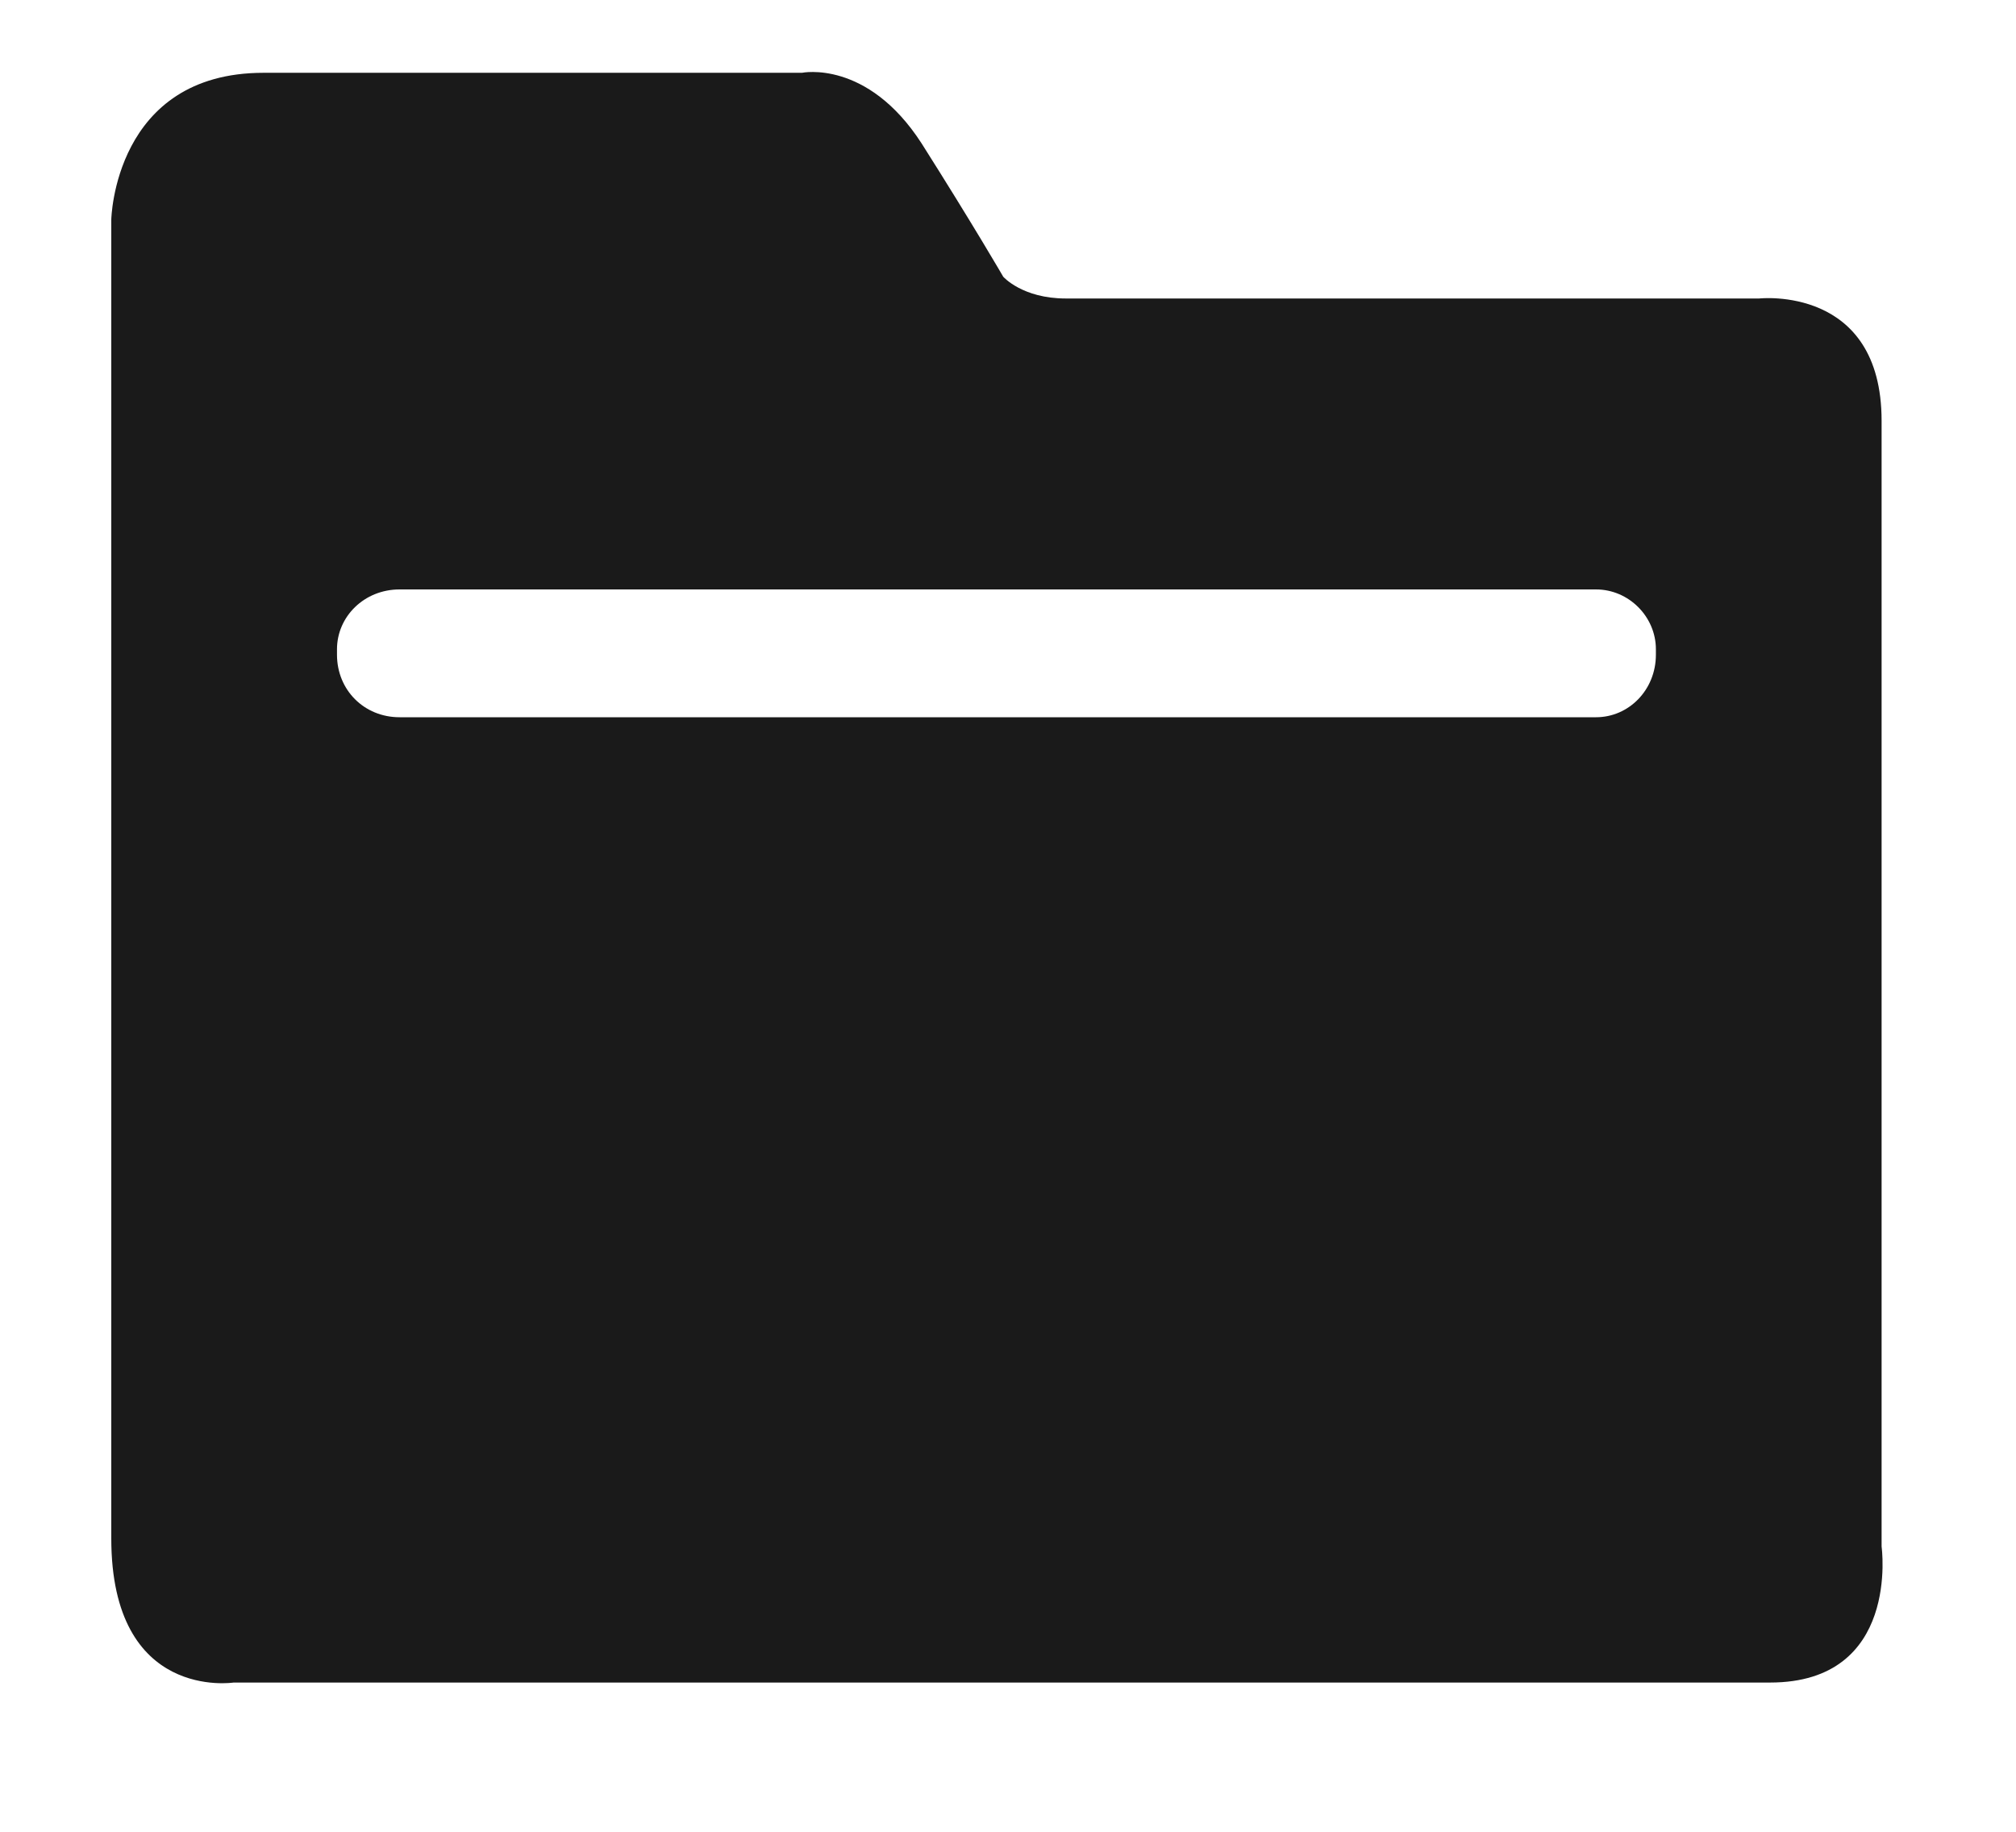 <?xml version="1.0" standalone="no"?><!DOCTYPE svg PUBLIC "-//W3C//DTD SVG 1.1//EN" "http://www.w3.org/Graphics/SVG/1.1/DTD/svg11.dtd"><svg t="1753868554013" class="icon" viewBox="0 0 1127 1024" version="1.1" xmlns="http://www.w3.org/2000/svg" p-id="5677" xmlns:xlink="http://www.w3.org/1999/xlink" width="35.219" height="32"><path d="M989.541 940.667h-858.923c0 0-68.409 10.642-68.409-80.572v-737.306c0 0 1.521-82.091 85.132-82.091h301.003c0 0 36.486-7.601 66.89 39.525 28.884 45.607 45.607 74.491 45.607 74.491 0 0 10.642 12.161 34.965 12.161-21.283 0 387.655 0 387.655 0 0 0 68.409-7.601 68.409 68.409v629.371c0 0 10.642 76.012-62.33 76.012zM925.692 362.984c0-18.243-15.202-33.445-33.445-33.445h-668.896c-19.763 0-34.965 15.203-34.965 33.445v3.040c0 19.763 15.202 34.965 34.965 34.965h668.896c18.243 0 33.445-15.203 33.445-34.965v-3.040z" p-id="5678" fill="#1a1a1a"></path></svg>